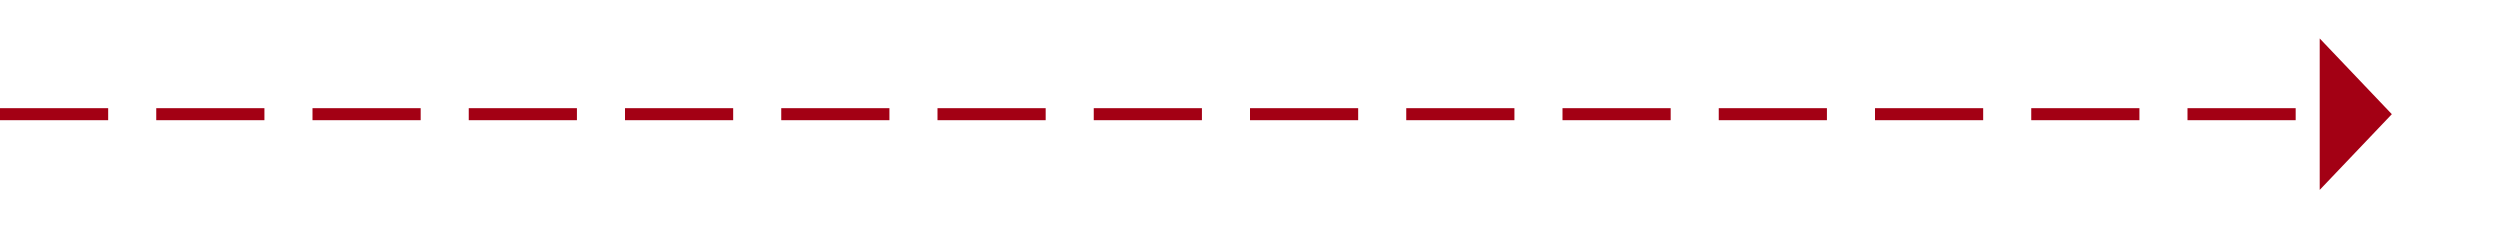 ﻿<?xml version="1.0" encoding="utf-8"?>
<svg version="1.1" xmlns:xlink="http://www.w3.org/1999/xlink" width="208px" height="19px" xmlns="http://www.w3.org/2000/svg">
  <g transform="matrix(1 0 0 1 -1355 -340 )">
    <path d="M 1548 355.8  L 1554 349.5  L 1548 343.2  L 1548 355.8  Z " fill-rule="nonzero" fill="#a30014" stroke="none" />
    <path d="M 1355 349.5  L 1549 349.5  " stroke-width="1" stroke-dasharray="9,4" stroke="#a30014" fill="none" />
  </g>
</svg>